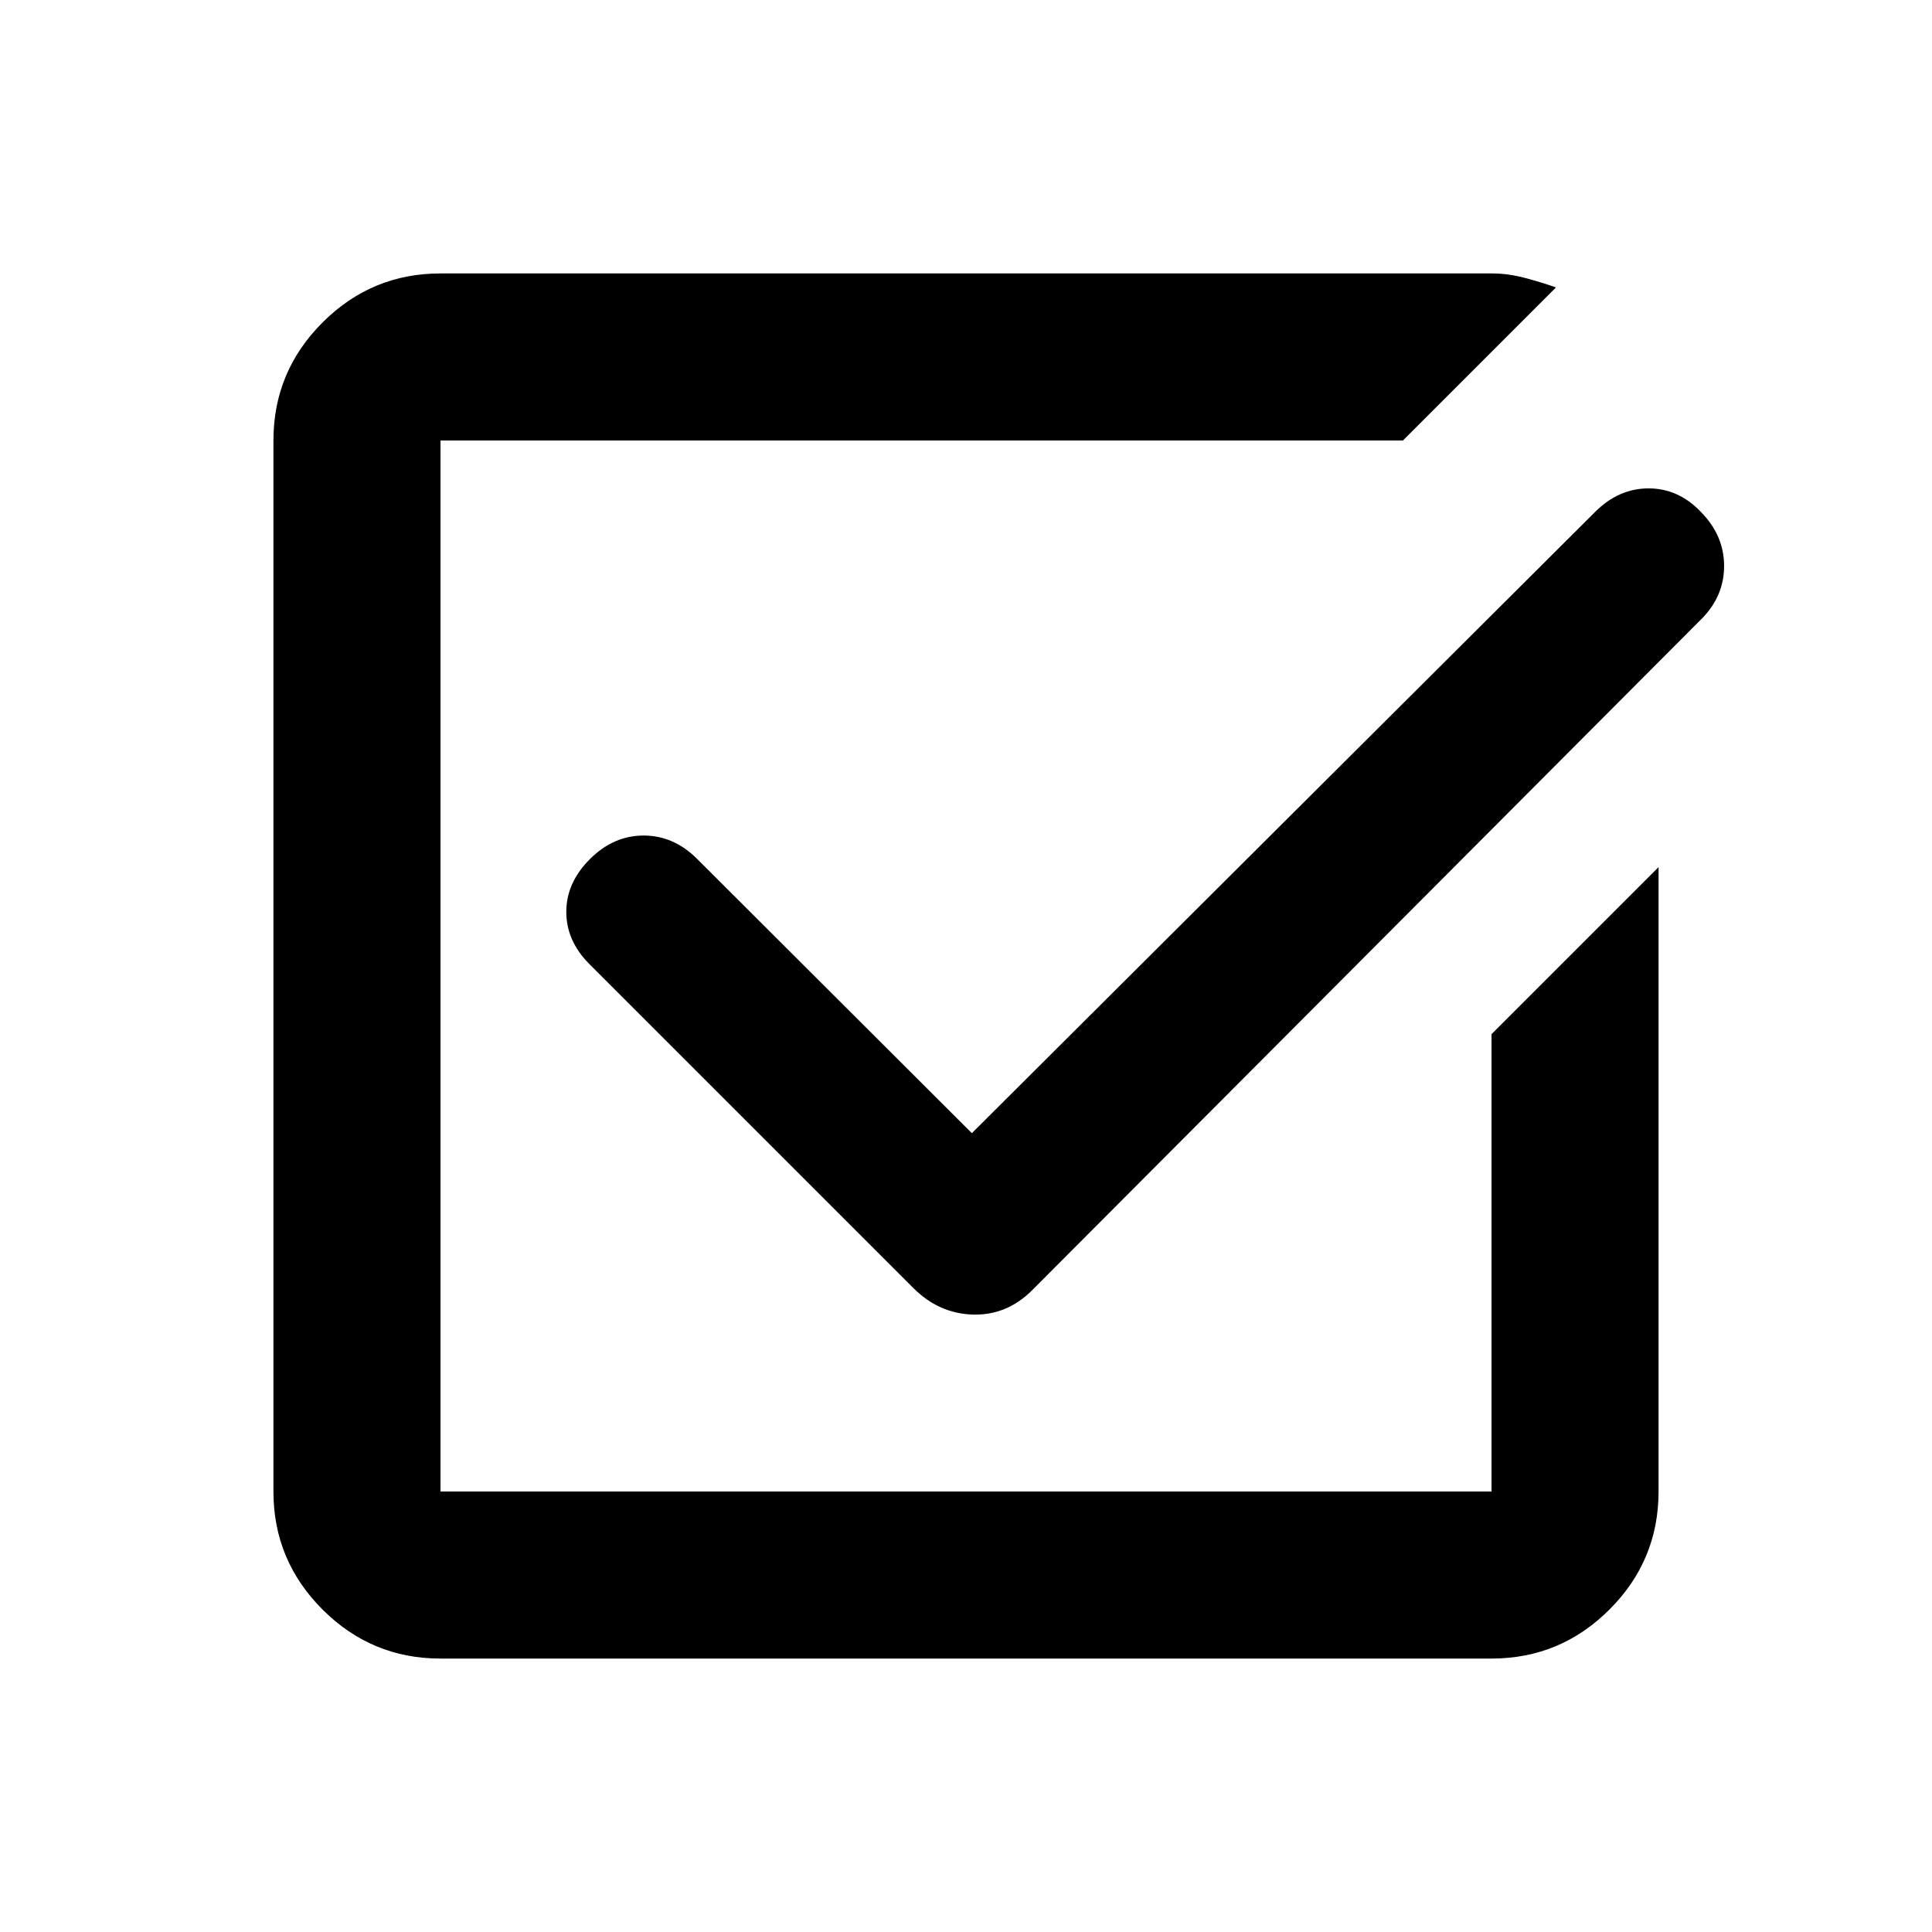 <svg xmlns="http://www.w3.org/2000/svg" height="20" viewBox="0 -960 960 960" width="20"><path d="M218.87-135.869q-34.238 0-58.619-24.382-24.382-24.381-24.382-58.619v-522.26q0-34.238 24.382-58.619 24.381-24.382 58.619-24.382h522.508q8.024 0 16.421 2.24 8.397 2.239 15.353 4.717l-76.043 76.044H218.87v522.26h522.26v-227.26l83.001-83.001v310.261q0 34.238-24.382 58.619-24.381 24.382-58.619 24.382H218.87Zm264.043-261.066 309.674-308.674q11.717-11.717 26.583-11.717 14.865 0 26.013 11.717 11.513 11.718 11.513 26.836 0 15.119-11.343 26.451l-332.51 333.448q-12.626 12.57-29.473 12.07-16.848-.5-29.522-13.174L292.866-480.961q-11.475-11.474-11.475-25.952 0-14.478 11.718-26.196 11.717-11.717 26.695-11.717 14.979 0 26.552 11.573l136.557 136.318Z"/></svg>